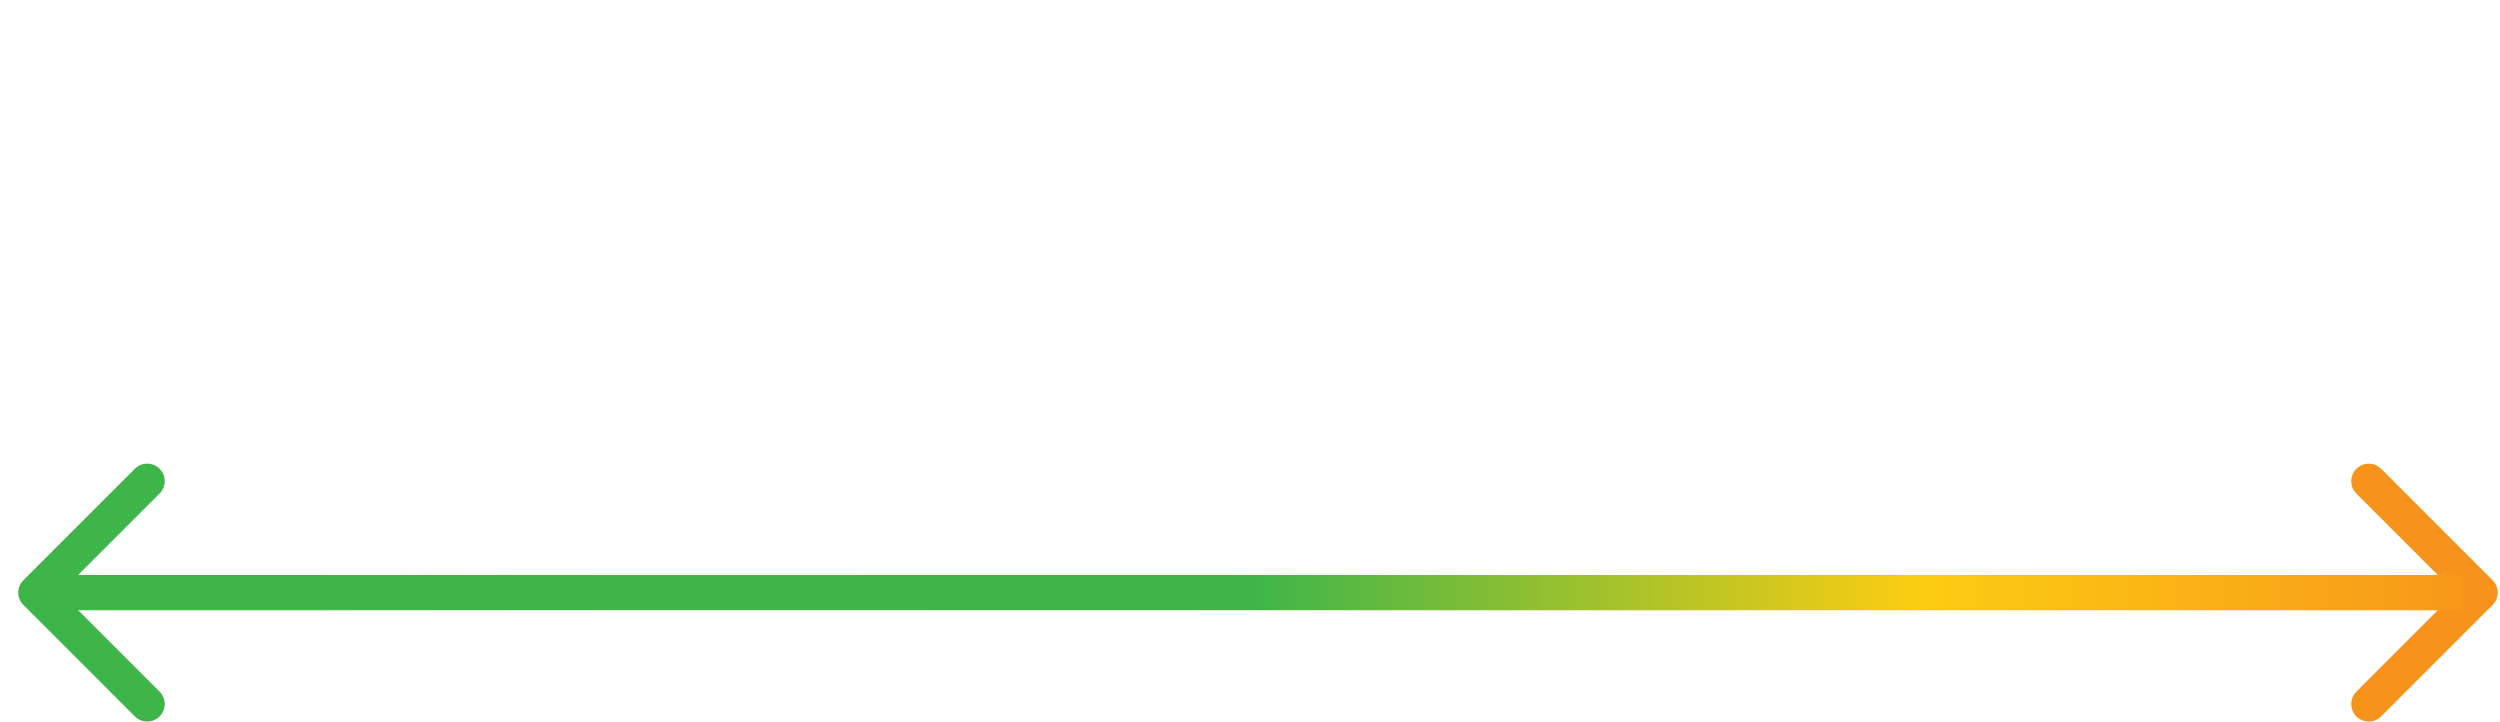 <svg  width="135" height="39" viewBox="0 0 135 39" fill="none" xmlns="http://www.w3.org/2000/svg">
<path d="M134.6 32.669C134.97 32.299 134.97 31.701 134.6 31.331L128.583 25.314C128.213 24.945 127.615 24.945 127.245 25.314C126.876 25.683 126.876 26.282 127.245 26.651L132.594 32L127.245 37.349C126.876 37.718 126.876 38.317 127.245 38.686C127.615 39.056 128.213 39.056 128.583 38.686L134.6 32.669ZM2.932 32.946L133.932 32.946L133.932 31.054L2.932 31.054L2.932 32.946Z" fill="url(#paint0_linear)"/>
<path d="M1.263 32.669C0.894 32.299 0.894 31.701 1.263 31.331L7.281 25.314C7.65 24.945 8.249 24.945 8.618 25.314C8.987 25.683 8.987 26.282 8.618 26.651L3.269 32L8.618 37.349C8.987 37.718 8.987 38.317 8.618 38.686C8.249 39.056 7.65 39.056 7.281 38.686L1.263 32.669ZM132.932 32.946L1.932 32.946L1.932 31.054L132.932 31.054L132.932 32.946Z" fill="url(#paint1_linear)"/>
<defs>
<linearGradient id="paint0_linear" x1="68.432" y1="32" x2="0.312" y2="32" gradientUnits="userSpaceOnUse">
<stop stop-color="#F7931A"/>
<stop offset="0.531" stop-color="#FCCD12"/>
<stop offset="0.76" stop-color="#3DB549"/>
</linearGradient>

<linearGradient id="paint1_linear" x1="67.432" y1="32" x2="135.552" y2="32" gradientUnits="userSpaceOnUse">
<stop stop-color="#3DB549"/>
<stop offset="0.531" stop-color="#FCCD12"/>
<stop offset="1" stop-color="#F7931A"/>
</linearGradient>
</defs>
</svg>
